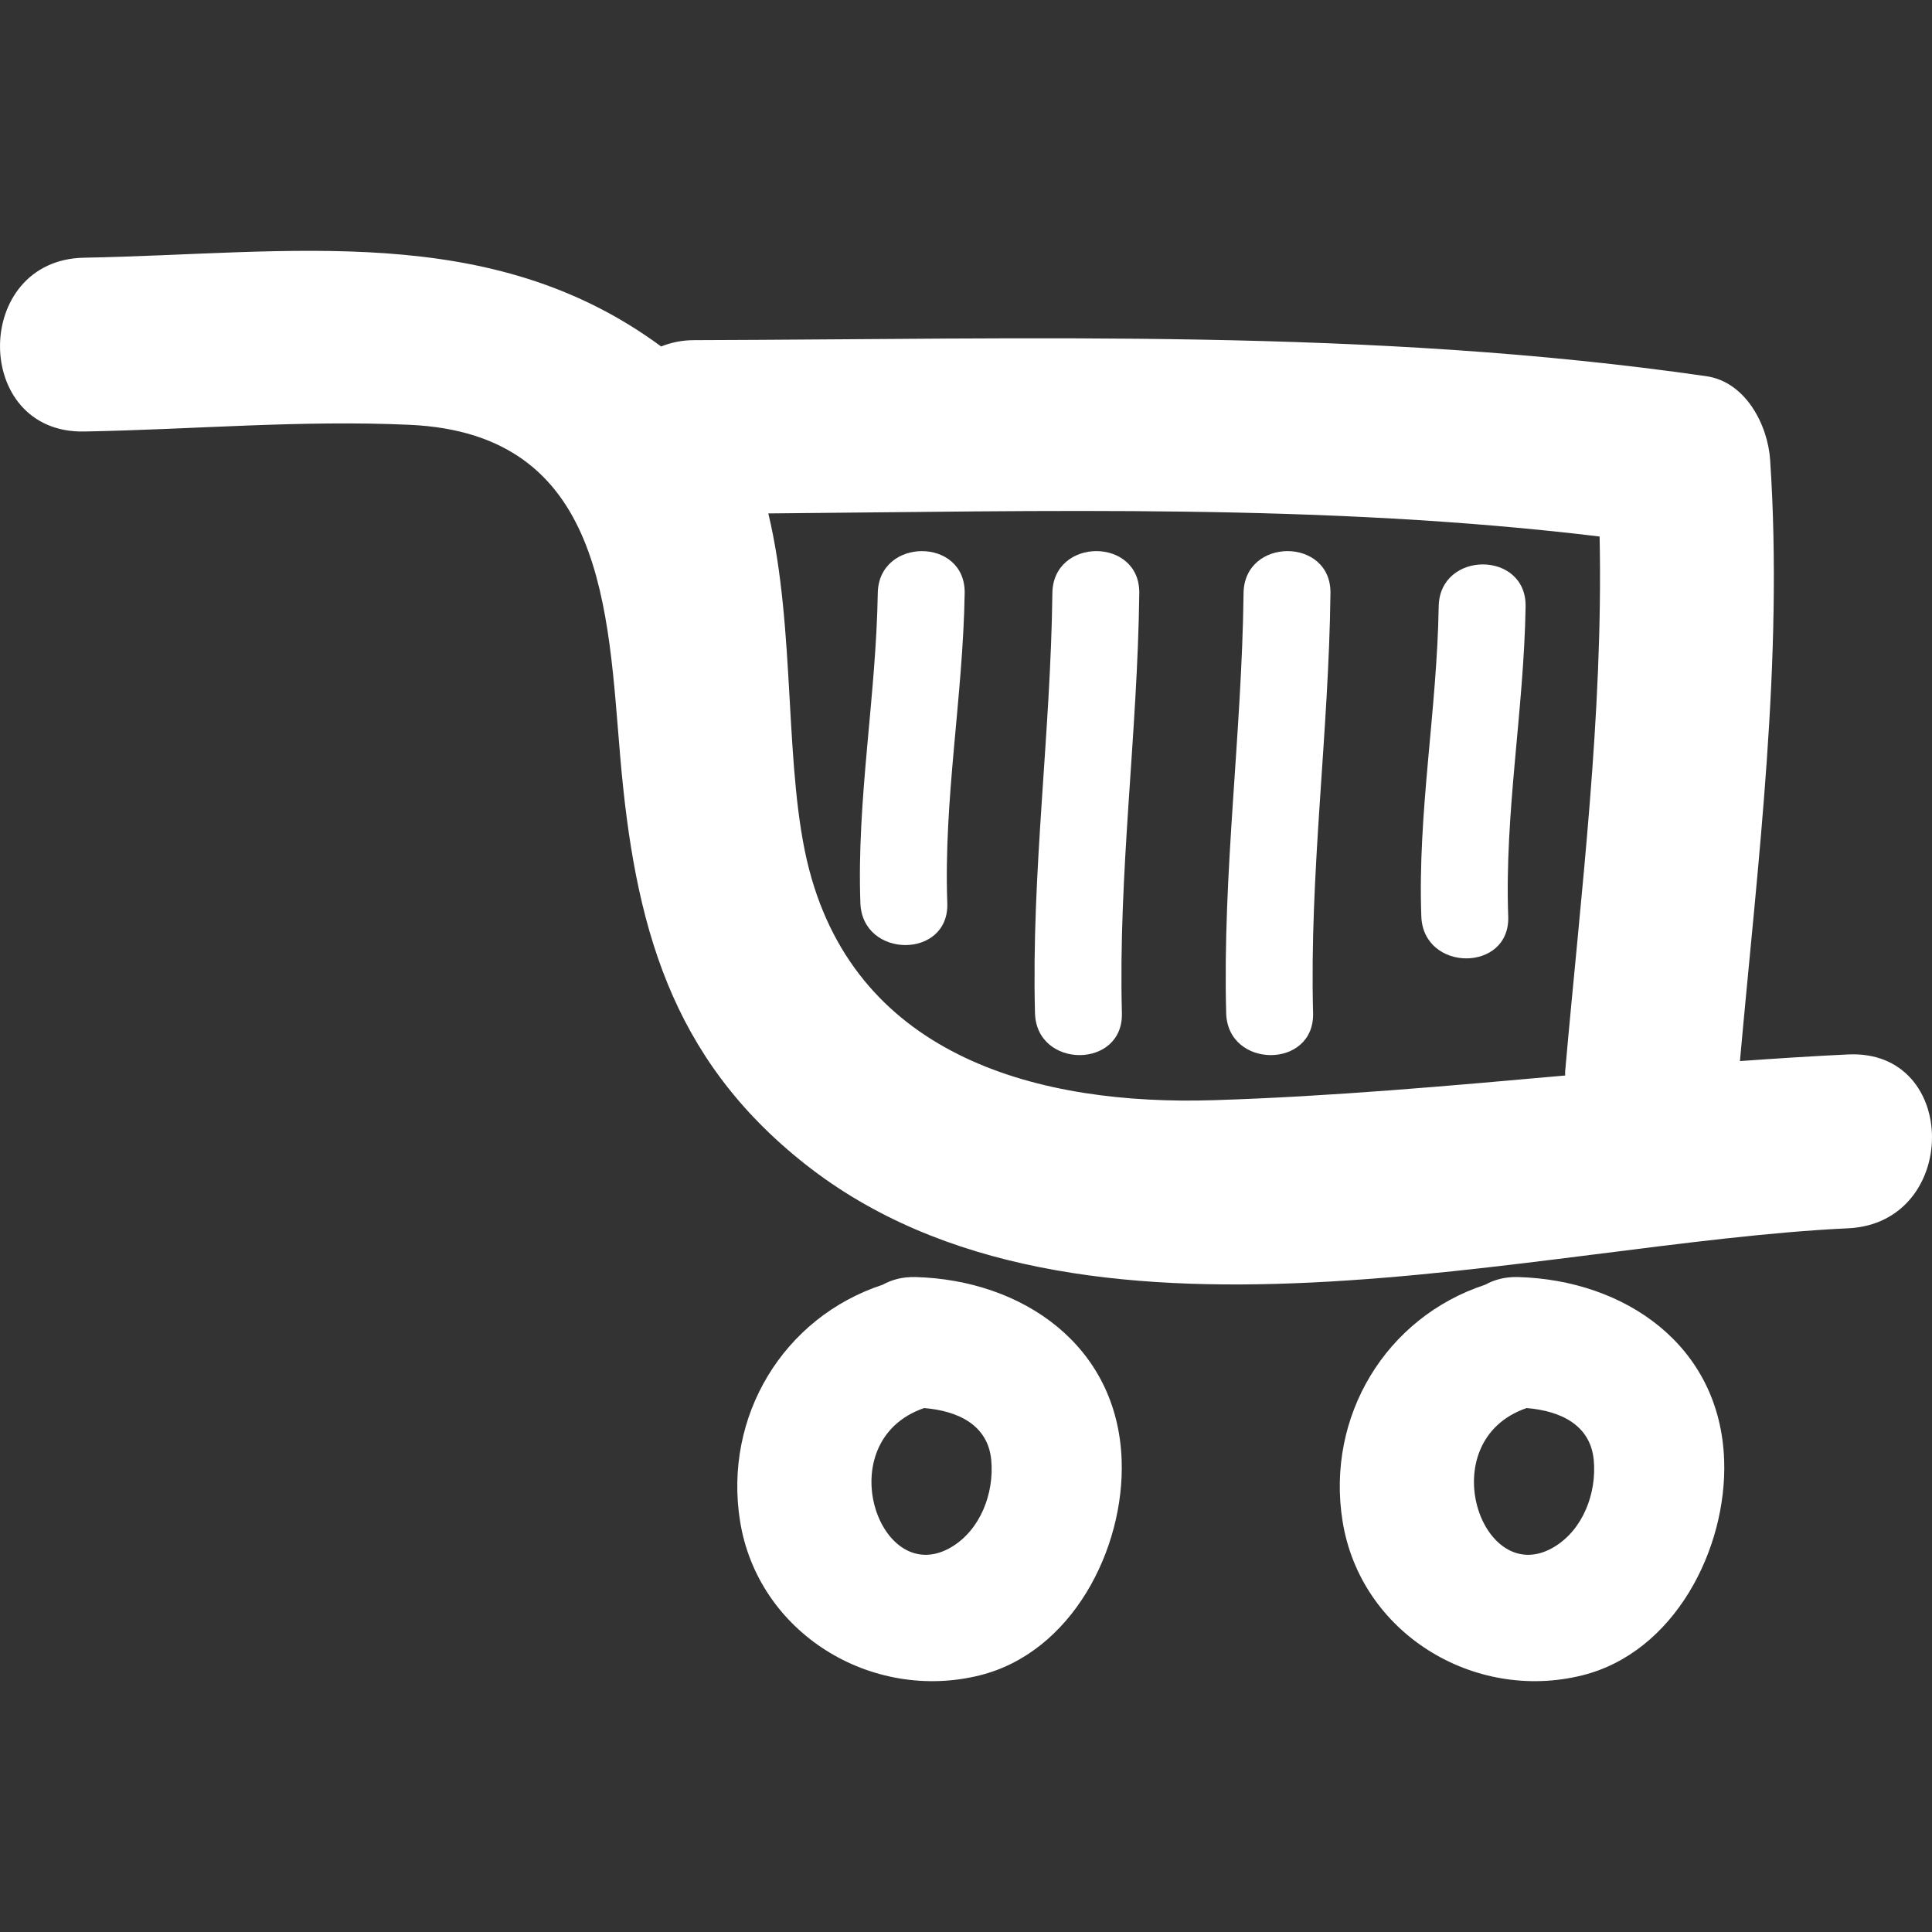 <!DOCTYPE svg PUBLIC "-//W3C//DTD SVG 1.1//EN" "http://www.w3.org/Graphics/SVG/1.1/DTD/svg11.dtd">
<!-- Uploaded to: SVG Repo, www.svgrepo.com, Transformed by: SVG Repo Mixer Tools -->
<svg height="800px" width="800px" version="1.1" id="Capa_1" xmlns="http://www.w3.org/2000/svg" xmlns:xlink="http://www.w3.org/1999/xlink" viewBox="0 0 302.305 302.305" xml:space="preserve" fill="#000000">
<rect x="0" y="0" width="302.305" height="302.305" fill="#333333" stroke="none"/>
<g id="SVGRepo_bgCarrier" stroke-width="0"/>
<g id="SVGRepo_tracerCarrier" stroke-linecap="round" stroke-linejoin="round"/>
<g id="SVGRepo_iconCarrier"> <g> <path style="fill:#ffffff;" d="M138.114,201.025c-15.556,5.102-24.911,20.603-22.322,36.958 c2.774,17.514,20.516,28.381,37.497,24.166c14.435-3.579,22.697-19.76,22.219-33.662c-0.615-17.938-15.474-28.212-32.292-28.664 C141.187,199.774,139.507,200.253,138.114,201.025z M155.106,228.487c0.468,5.178-1.697,10.84-6.157,13.543 c-11.346,6.886-19.396-16.54-4.351-21.707C149.955,220.763,154.605,222.993,155.106,228.487z"/> <path style="fill:#ffffff;" d="M232.389,201.025c-15.556,5.102-24.911,20.603-22.322,36.958 c2.774,17.514,20.516,28.381,37.497,24.166c14.435-3.579,22.697-19.76,22.219-33.662c-0.615-17.938-15.474-28.212-32.292-28.664 C235.463,199.774,233.782,200.253,232.389,201.025z M249.381,228.487c0.468,5.178-1.697,10.84-6.157,13.543 c-11.346,6.886-19.396-16.54-4.351-21.707C244.23,220.763,248.881,222.993,249.381,228.487z"/> <path style="fill:#ffffff;" d="M289.179,164.991c-5.646,0.267-11.286,0.636-16.926,1.039c2.801-31.296,6.815-62.598,4.727-94.052 c-0.364-5.488-3.824-12.222-9.981-13.114c-52.607-7.582-105.425-5.793-158.402-5.64c-1.942,0.005-3.633,0.386-5.145,0.99 c-26.809-19.766-57.98-14.479-90.299-13.891c-17.519,0.321-17.552,27.516,0,27.195c17.024-0.31,33.978-1.828,51.002-1.044 c30.573,1.403,30.927,29.072,32.901,52.025c2.235,26.053,7.783,46.983,28.963,63.681c42.702,33.679,114.318,12.303,163.167,10.013 C306.638,191.371,306.72,164.17,289.179,164.991z M244.905,168.287c-18.313,1.632-36.621,3.285-54.994,3.862 c-27.13,0.848-55.576-6.587-63.289-36.045c-4.036-15.447-2.018-37.524-6.402-55.767c43.377-0.354,86.965-1.594,130.075,3.612 c0.582,27.989-2.943,55.881-5.396,83.762C244.883,167.923,244.916,168.091,244.905,168.287z"/> <path style="fill:#ffffff;" d="M137.347,92.809c-0.261,16.219-3.307,32.259-2.72,48.5c0.315,8.741,13.919,8.773,13.598,0 c-0.587-16.241,2.458-32.281,2.72-48.5C151.086,84.036,137.489,84.052,137.347,92.809z"/> <path style="fill:#ffffff;" d="M225.117,94.892c-0.261,16.219-3.307,32.259-2.72,48.5c0.315,8.741,13.919,8.773,13.598,0 c-0.587-16.241,2.458-32.281,2.72-48.5C238.856,86.119,225.259,86.13,225.117,94.892z"/> <path style="fill:#ffffff;" d="M164.668,92.809c-0.261,21.947-3.301,43.752-2.72,65.715c0.234,8.751,13.832,8.773,13.598,0 c-0.582-21.963,2.458-43.768,2.72-65.715C178.374,84.036,164.776,84.047,164.668,92.809z"/> <path style="fill:#ffffff;" d="M194.583,92.809c-0.261,21.947-3.302,43.752-2.72,65.715c0.234,8.751,13.832,8.773,13.598,0 c-0.582-21.963,2.458-43.768,2.72-65.715C208.289,84.036,194.691,84.047,194.583,92.809z"/> </g> </g>
</svg>